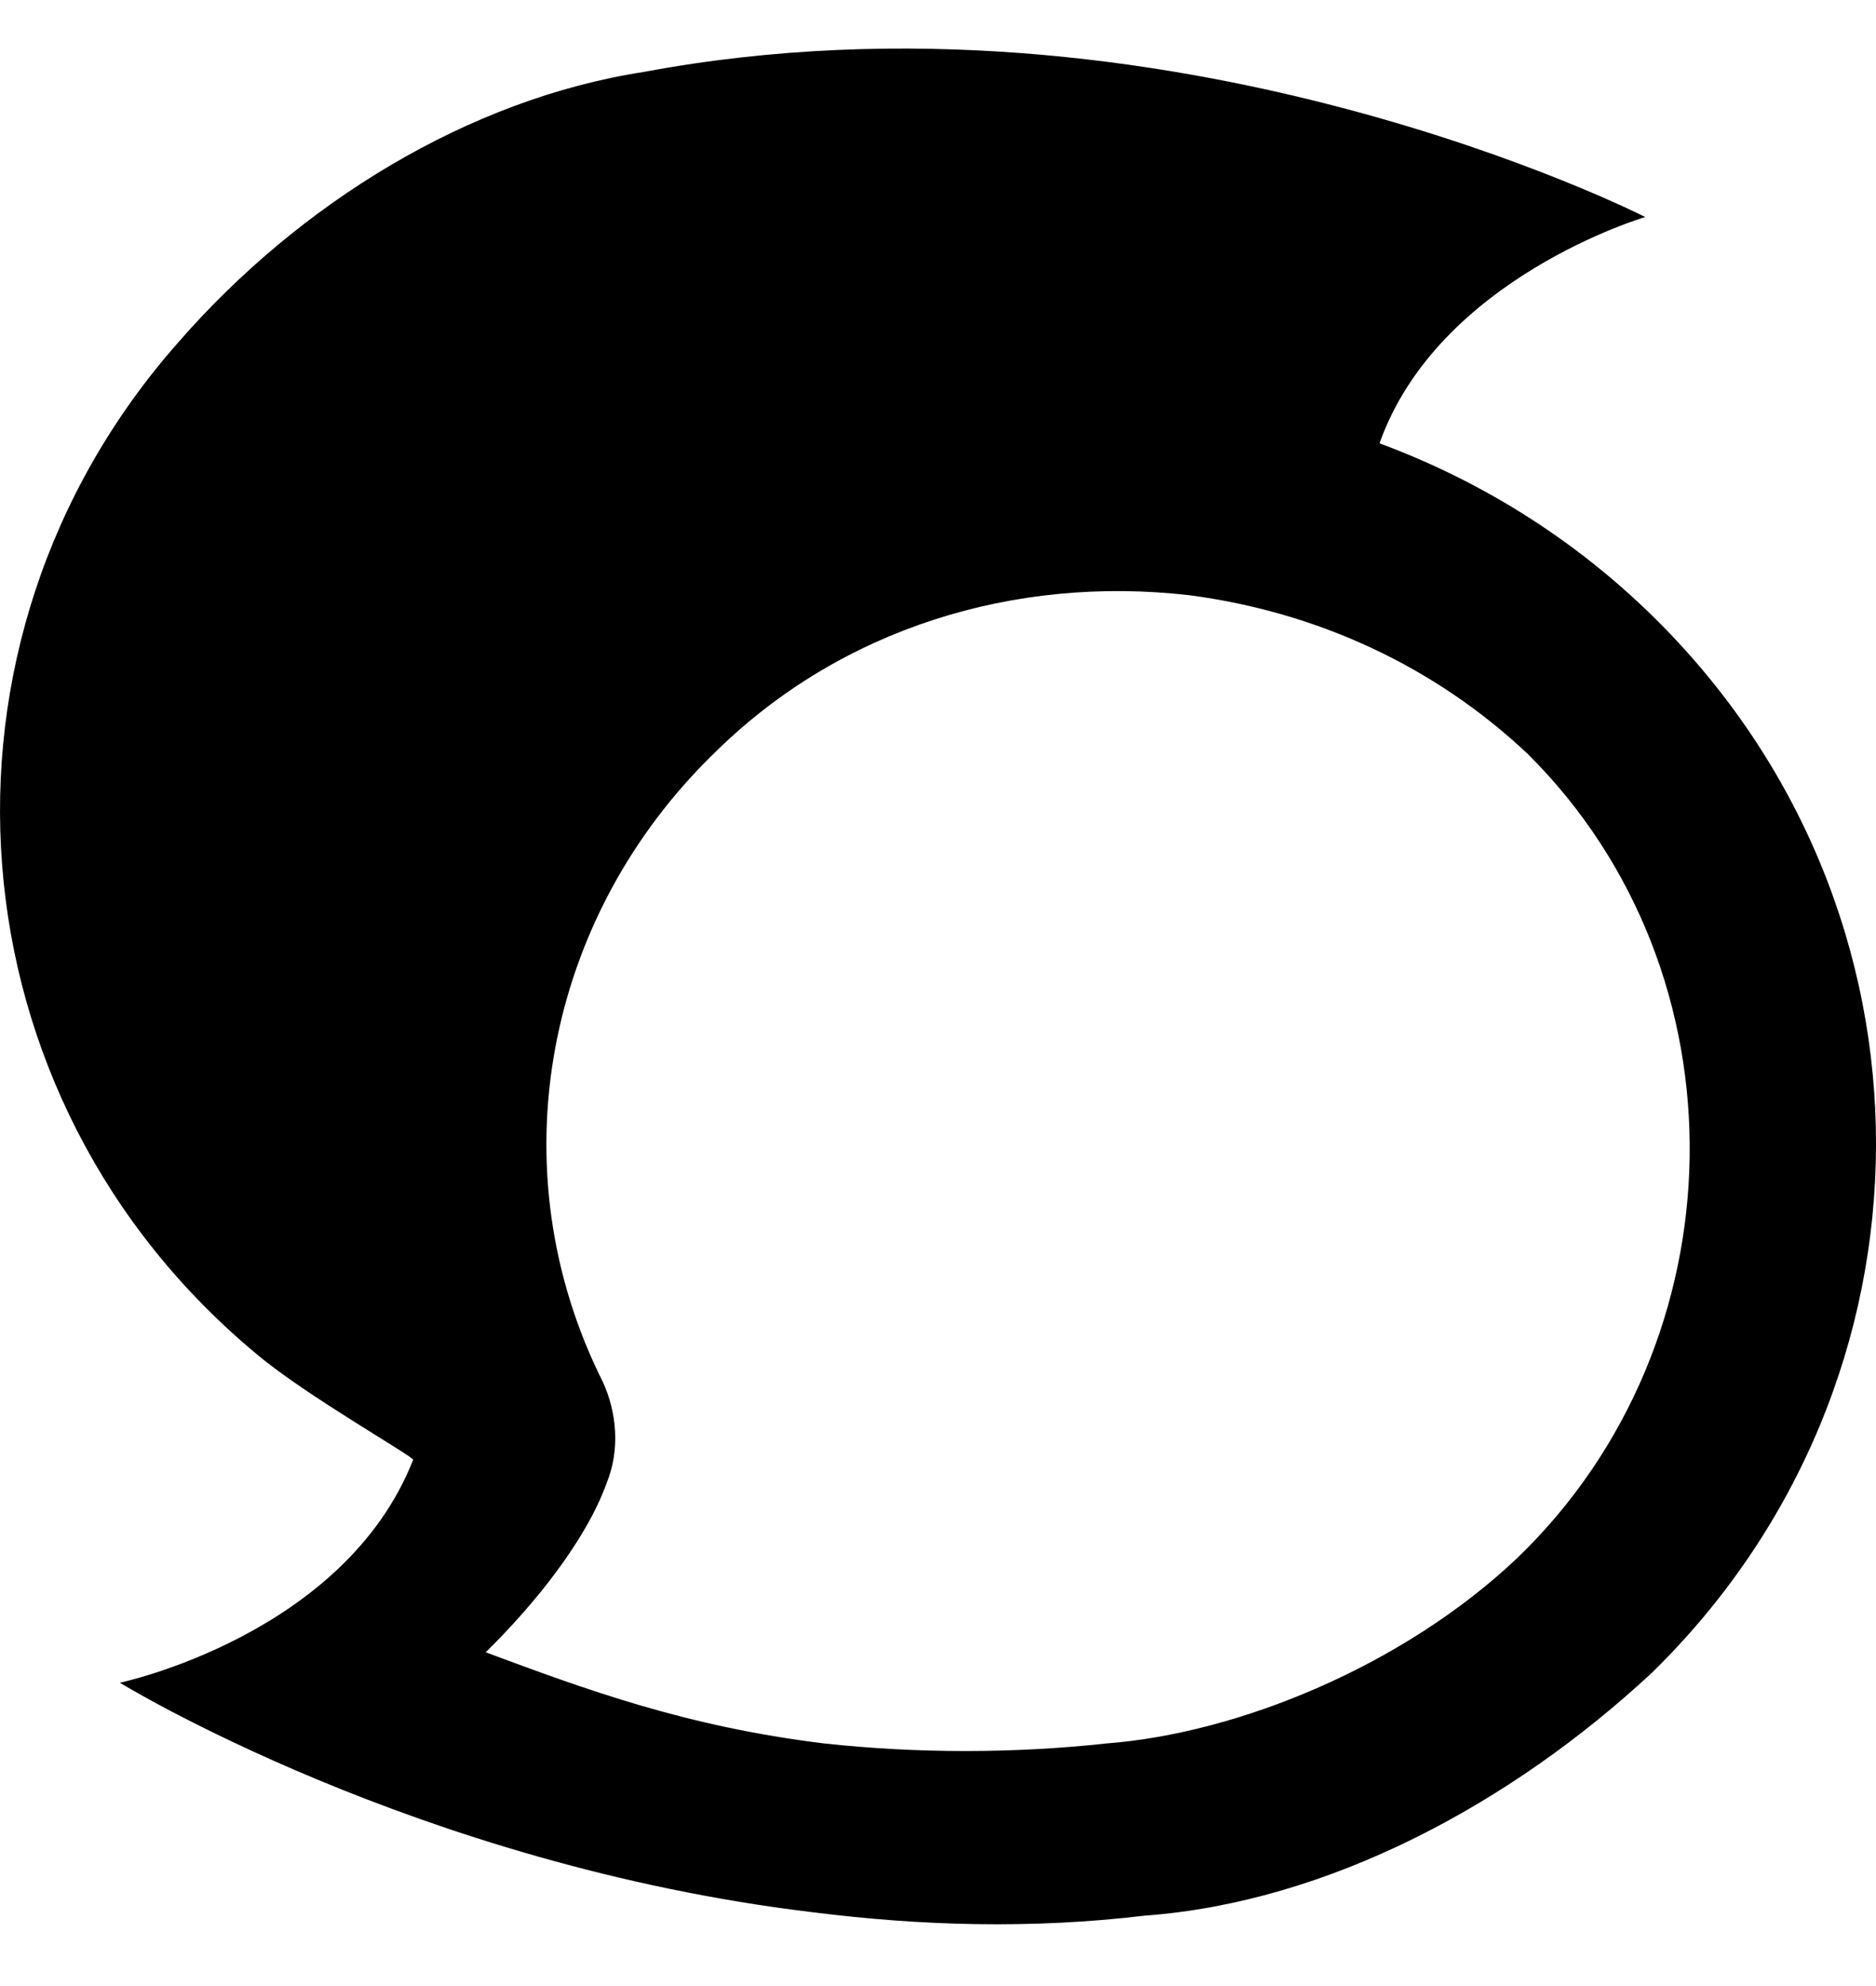 <svg width="17" height="18" viewBox="0 0 17 18" fill="none" xmlns="http://www.w3.org/2000/svg">
<path d="M13.752 14.118C12.72 15.098 11.219 15.71 10.03 15.801C9.186 15.893 8.31 15.893 7.466 15.801C6.215 15.648 5.308 15.312 4.401 14.975C4.839 14.546 5.308 13.965 5.496 13.445C5.621 13.139 5.589 12.802 5.464 12.527C4.495 10.598 4.933 8.303 6.496 6.803C7.622 5.701 9.186 5.211 10.781 5.395C11.938 5.548 13.001 6.038 13.845 6.834C15.847 8.823 15.784 12.159 13.752 14.118ZM14.971 5.579C14.252 4.875 13.408 4.354 12.501 4.018C13.032 2.518 14.909 1.967 14.909 1.967C14.909 1.967 10.593 -0.237 5.84 0.651C4.245 0.896 2.712 1.845 1.618 3.1C-0.79 5.824 -0.477 9.956 2.337 12.282C2.775 12.649 3.744 13.2 3.744 13.23C3.119 14.822 1.086 15.251 1.086 15.251C1.086 15.251 3.776 16.903 7.372 17.332C8.341 17.454 9.342 17.485 10.374 17.362C12.032 17.24 13.689 16.352 14.971 15.159C17.661 12.527 17.692 8.242 14.971 5.579Z" fill="black"/>
</svg>
